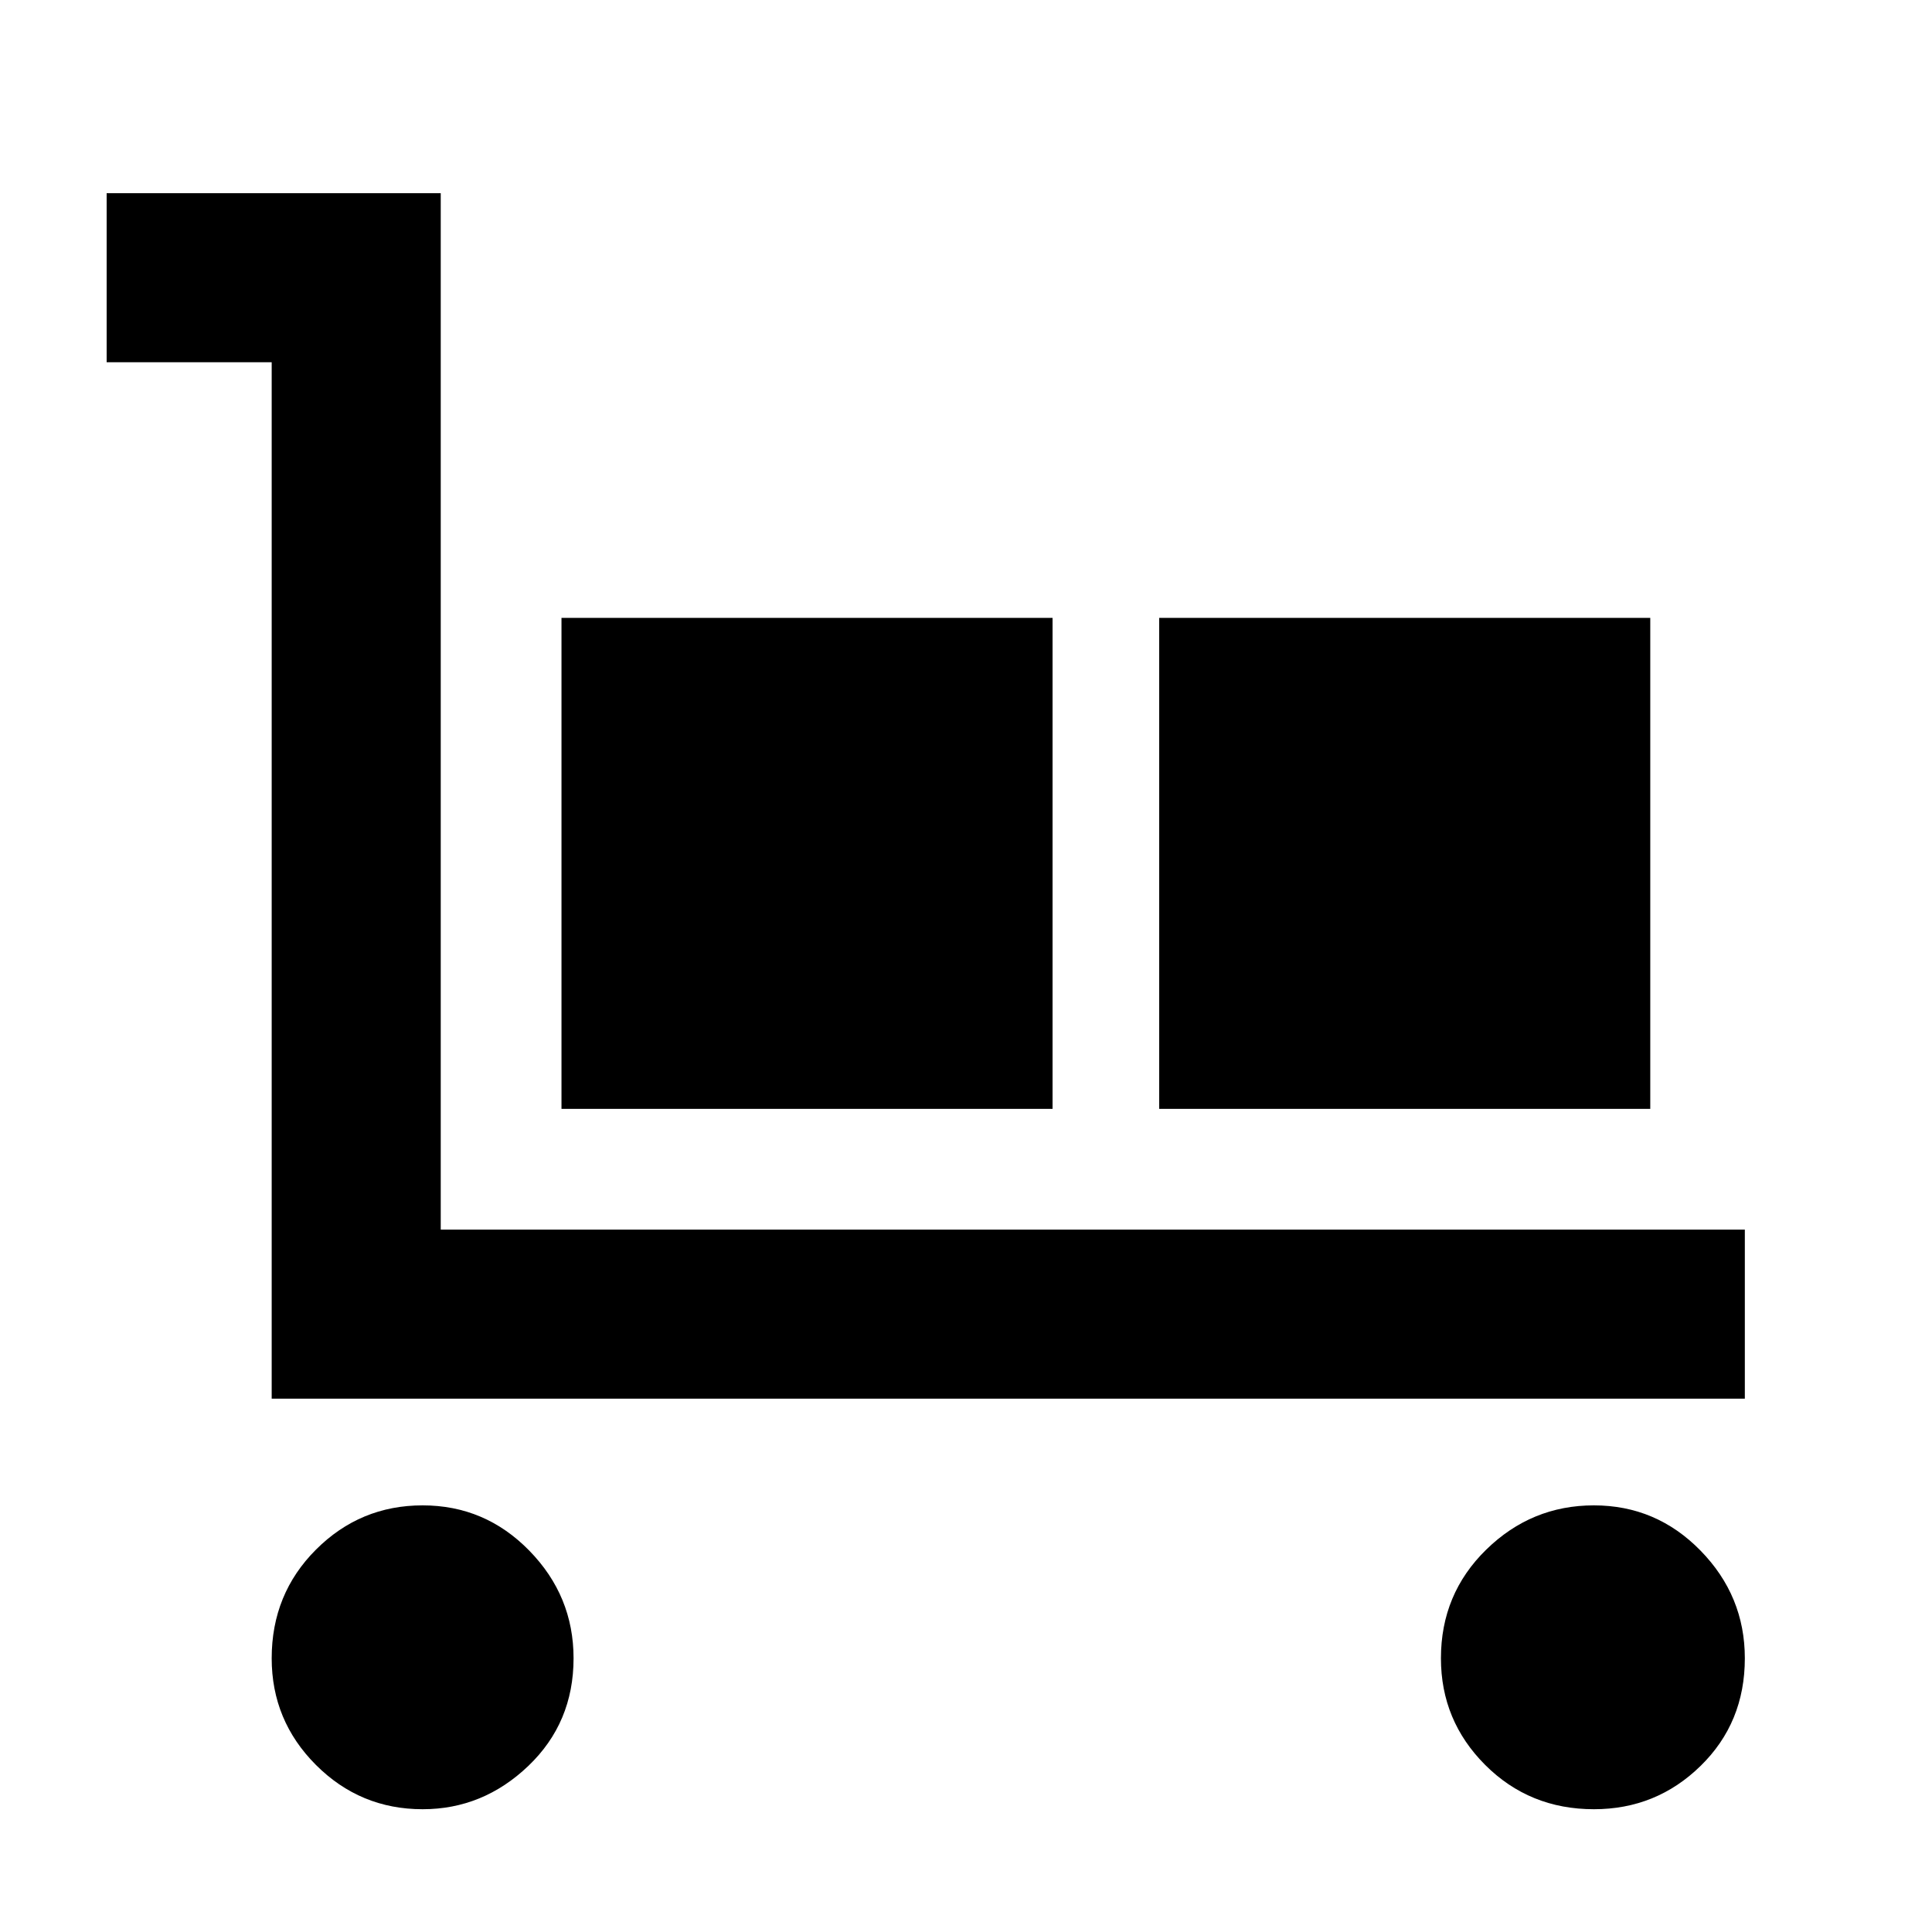 <svg xmlns="http://www.w3.org/2000/svg" height="40" width="40"><path d="M5.625 28.958V7.5H2.208V4h6.917v21.458h27v3.5Zm3.125 8.5q-1.292 0-2.208-.916-.917-.917-.917-2.209 0-1.333.917-2.25.916-.916 2.208-.916 1.292 0 2.208.937.917.938.917 2.229 0 1.334-.937 2.229-.938.896-2.188.896Zm2.875-14.5V12.792h10.167v10.166Zm12.375 0V12.792h10.167v10.166Zm9 14.5q-1.333 0-2.25-.916-.917-.917-.917-2.209 0-1.333.938-2.25.937-.916 2.229-.916t2.208.937q.917.938.917 2.229 0 1.334-.917 2.229-.916.896-2.208.896Z"/></svg>